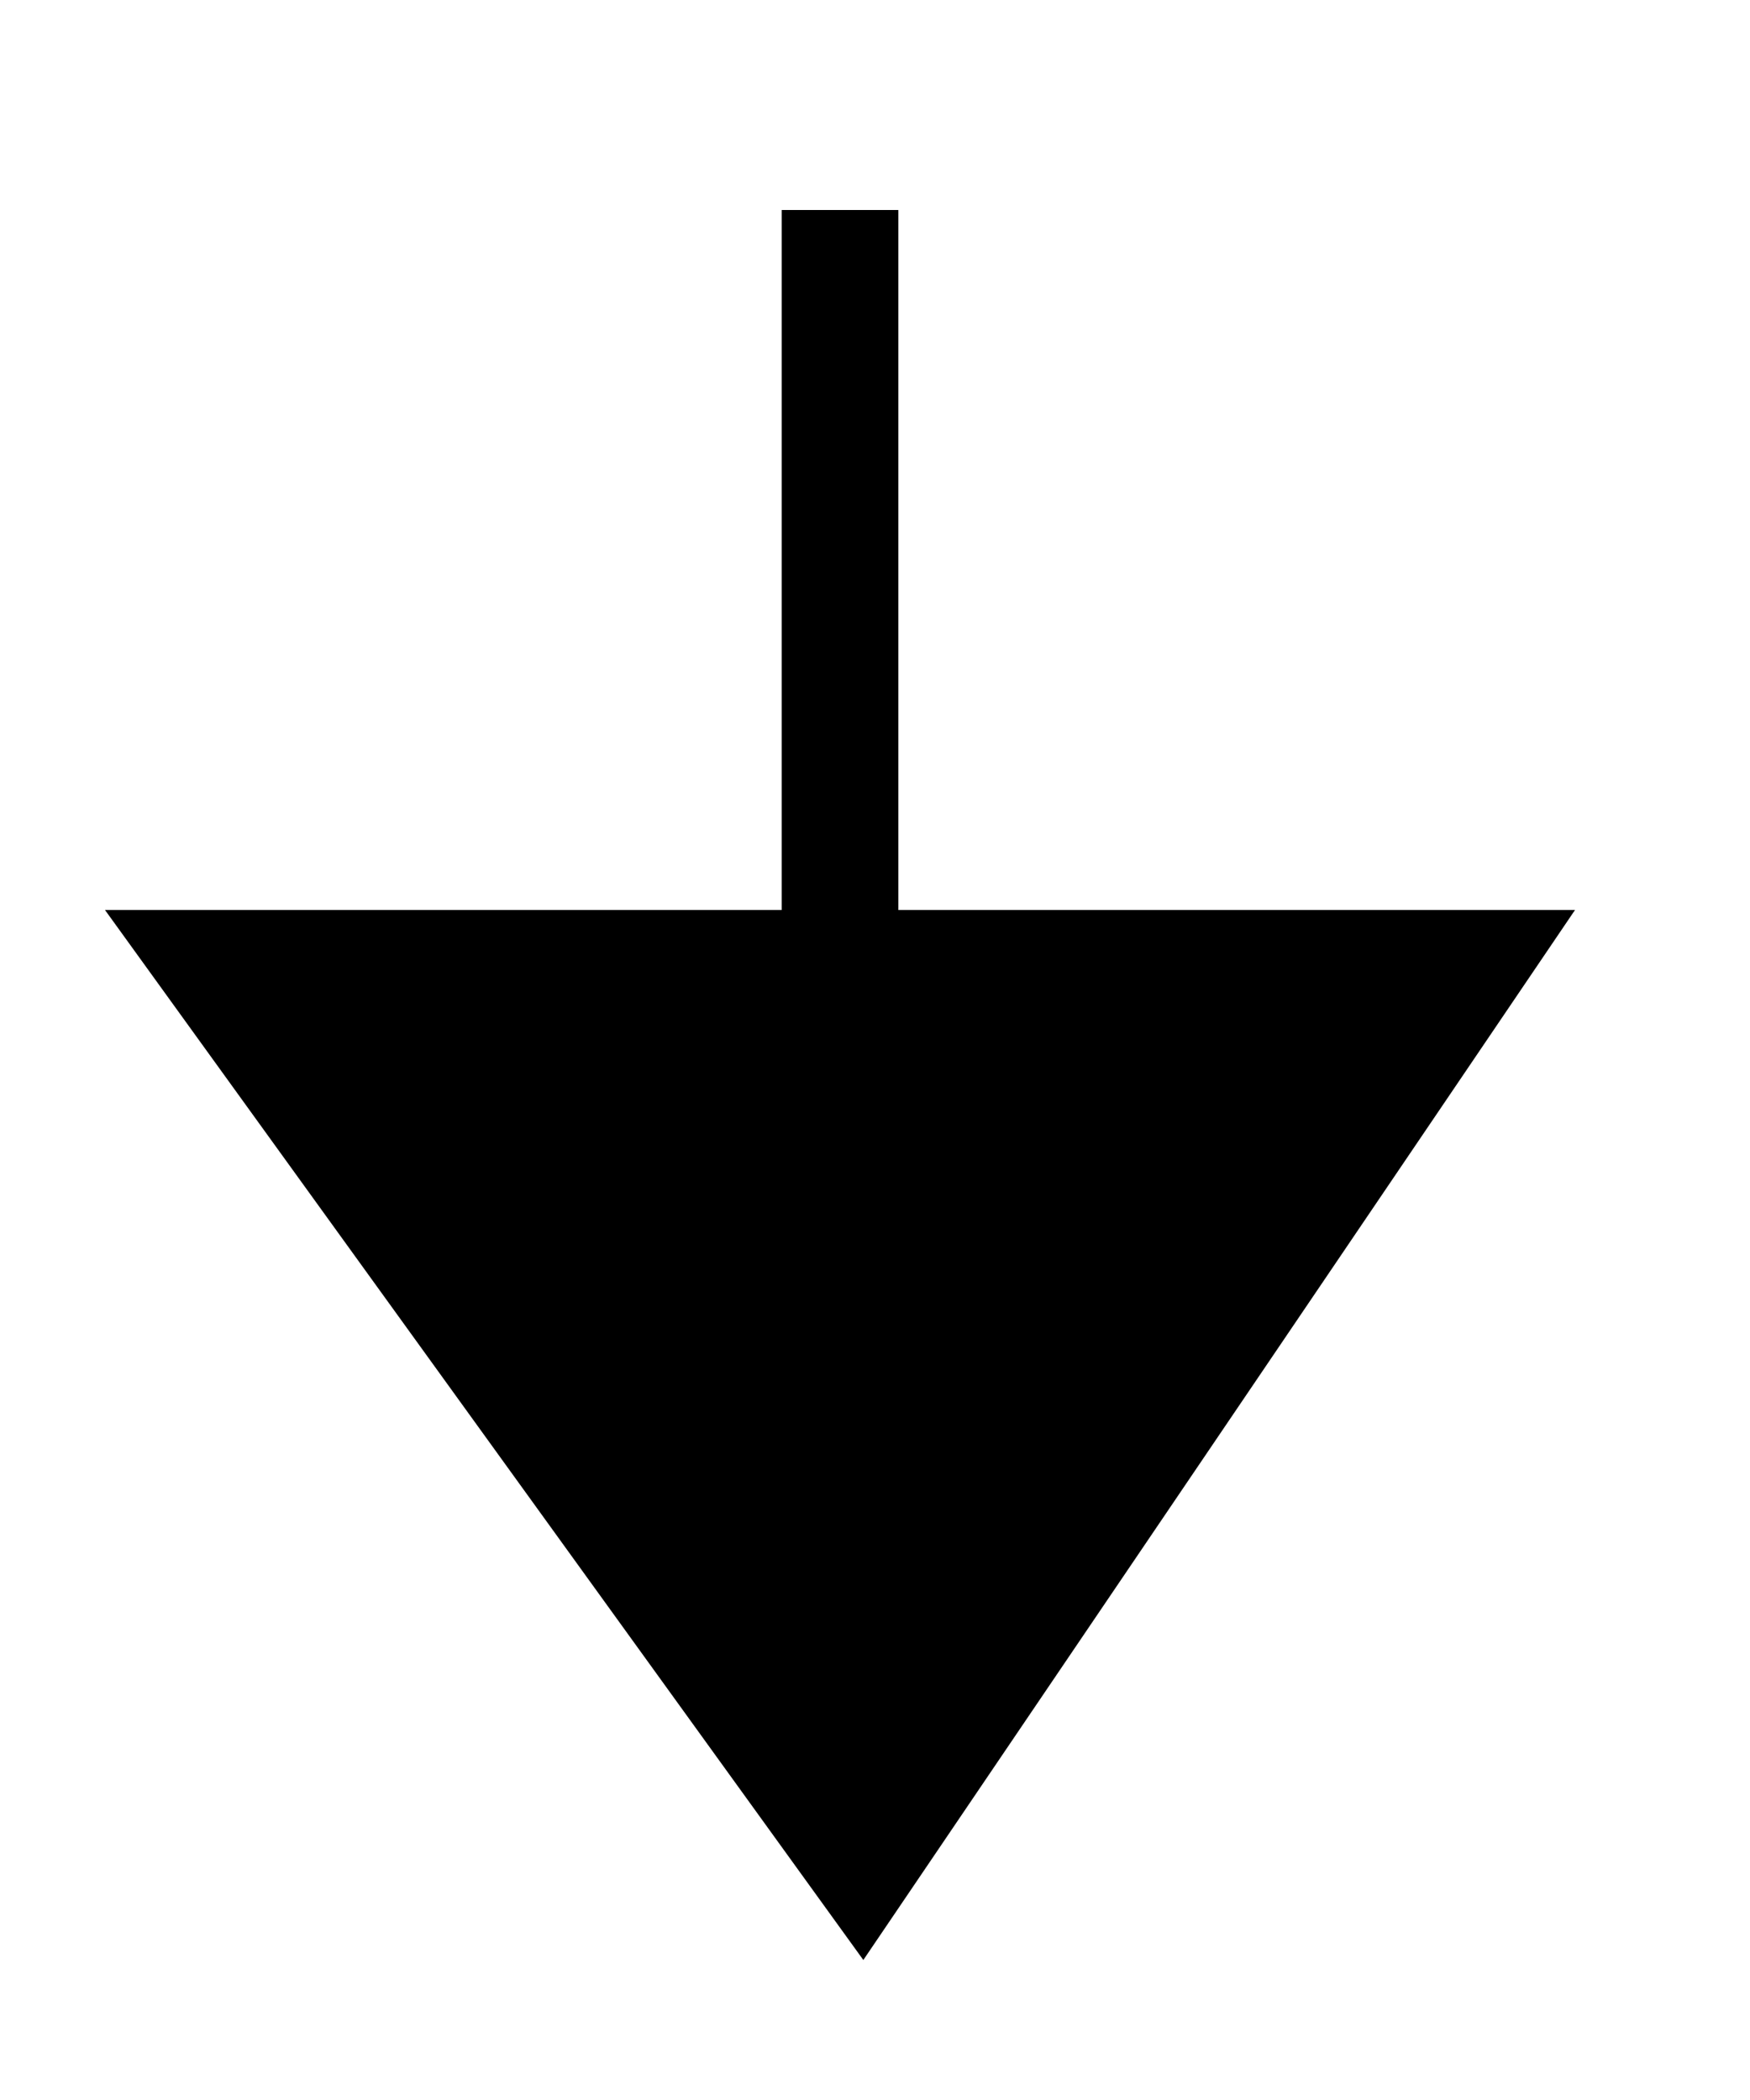<?xml version="1.0" encoding="utf-8"?>
<!-- Generator: Adobe Illustrator 26.2.1, SVG Export Plug-In . SVG Version: 6.00 Build 0)  -->
<svg version="1.1" id="Group_109543" xmlns="http://www.w3.org/2000/svg" xmlns:xlink="http://www.w3.org/1999/xlink" x="0px" y="0px" viewBox="0 0 15 18" style="enable-background:new 0 0 15 18;" xml:space="preserve">
<style type="text/css">
.st0{fill:#000;}
.st1{fill:#000;stroke:#000;}
</style>
<path id="Path_36378" class="st0" d="M0.9,7.8h12.6l-6.1,9L0.9,7.8z"/>
<path id="Path_36379" class="st1" d="M7.2,1.8v13.7"/>
</svg>
